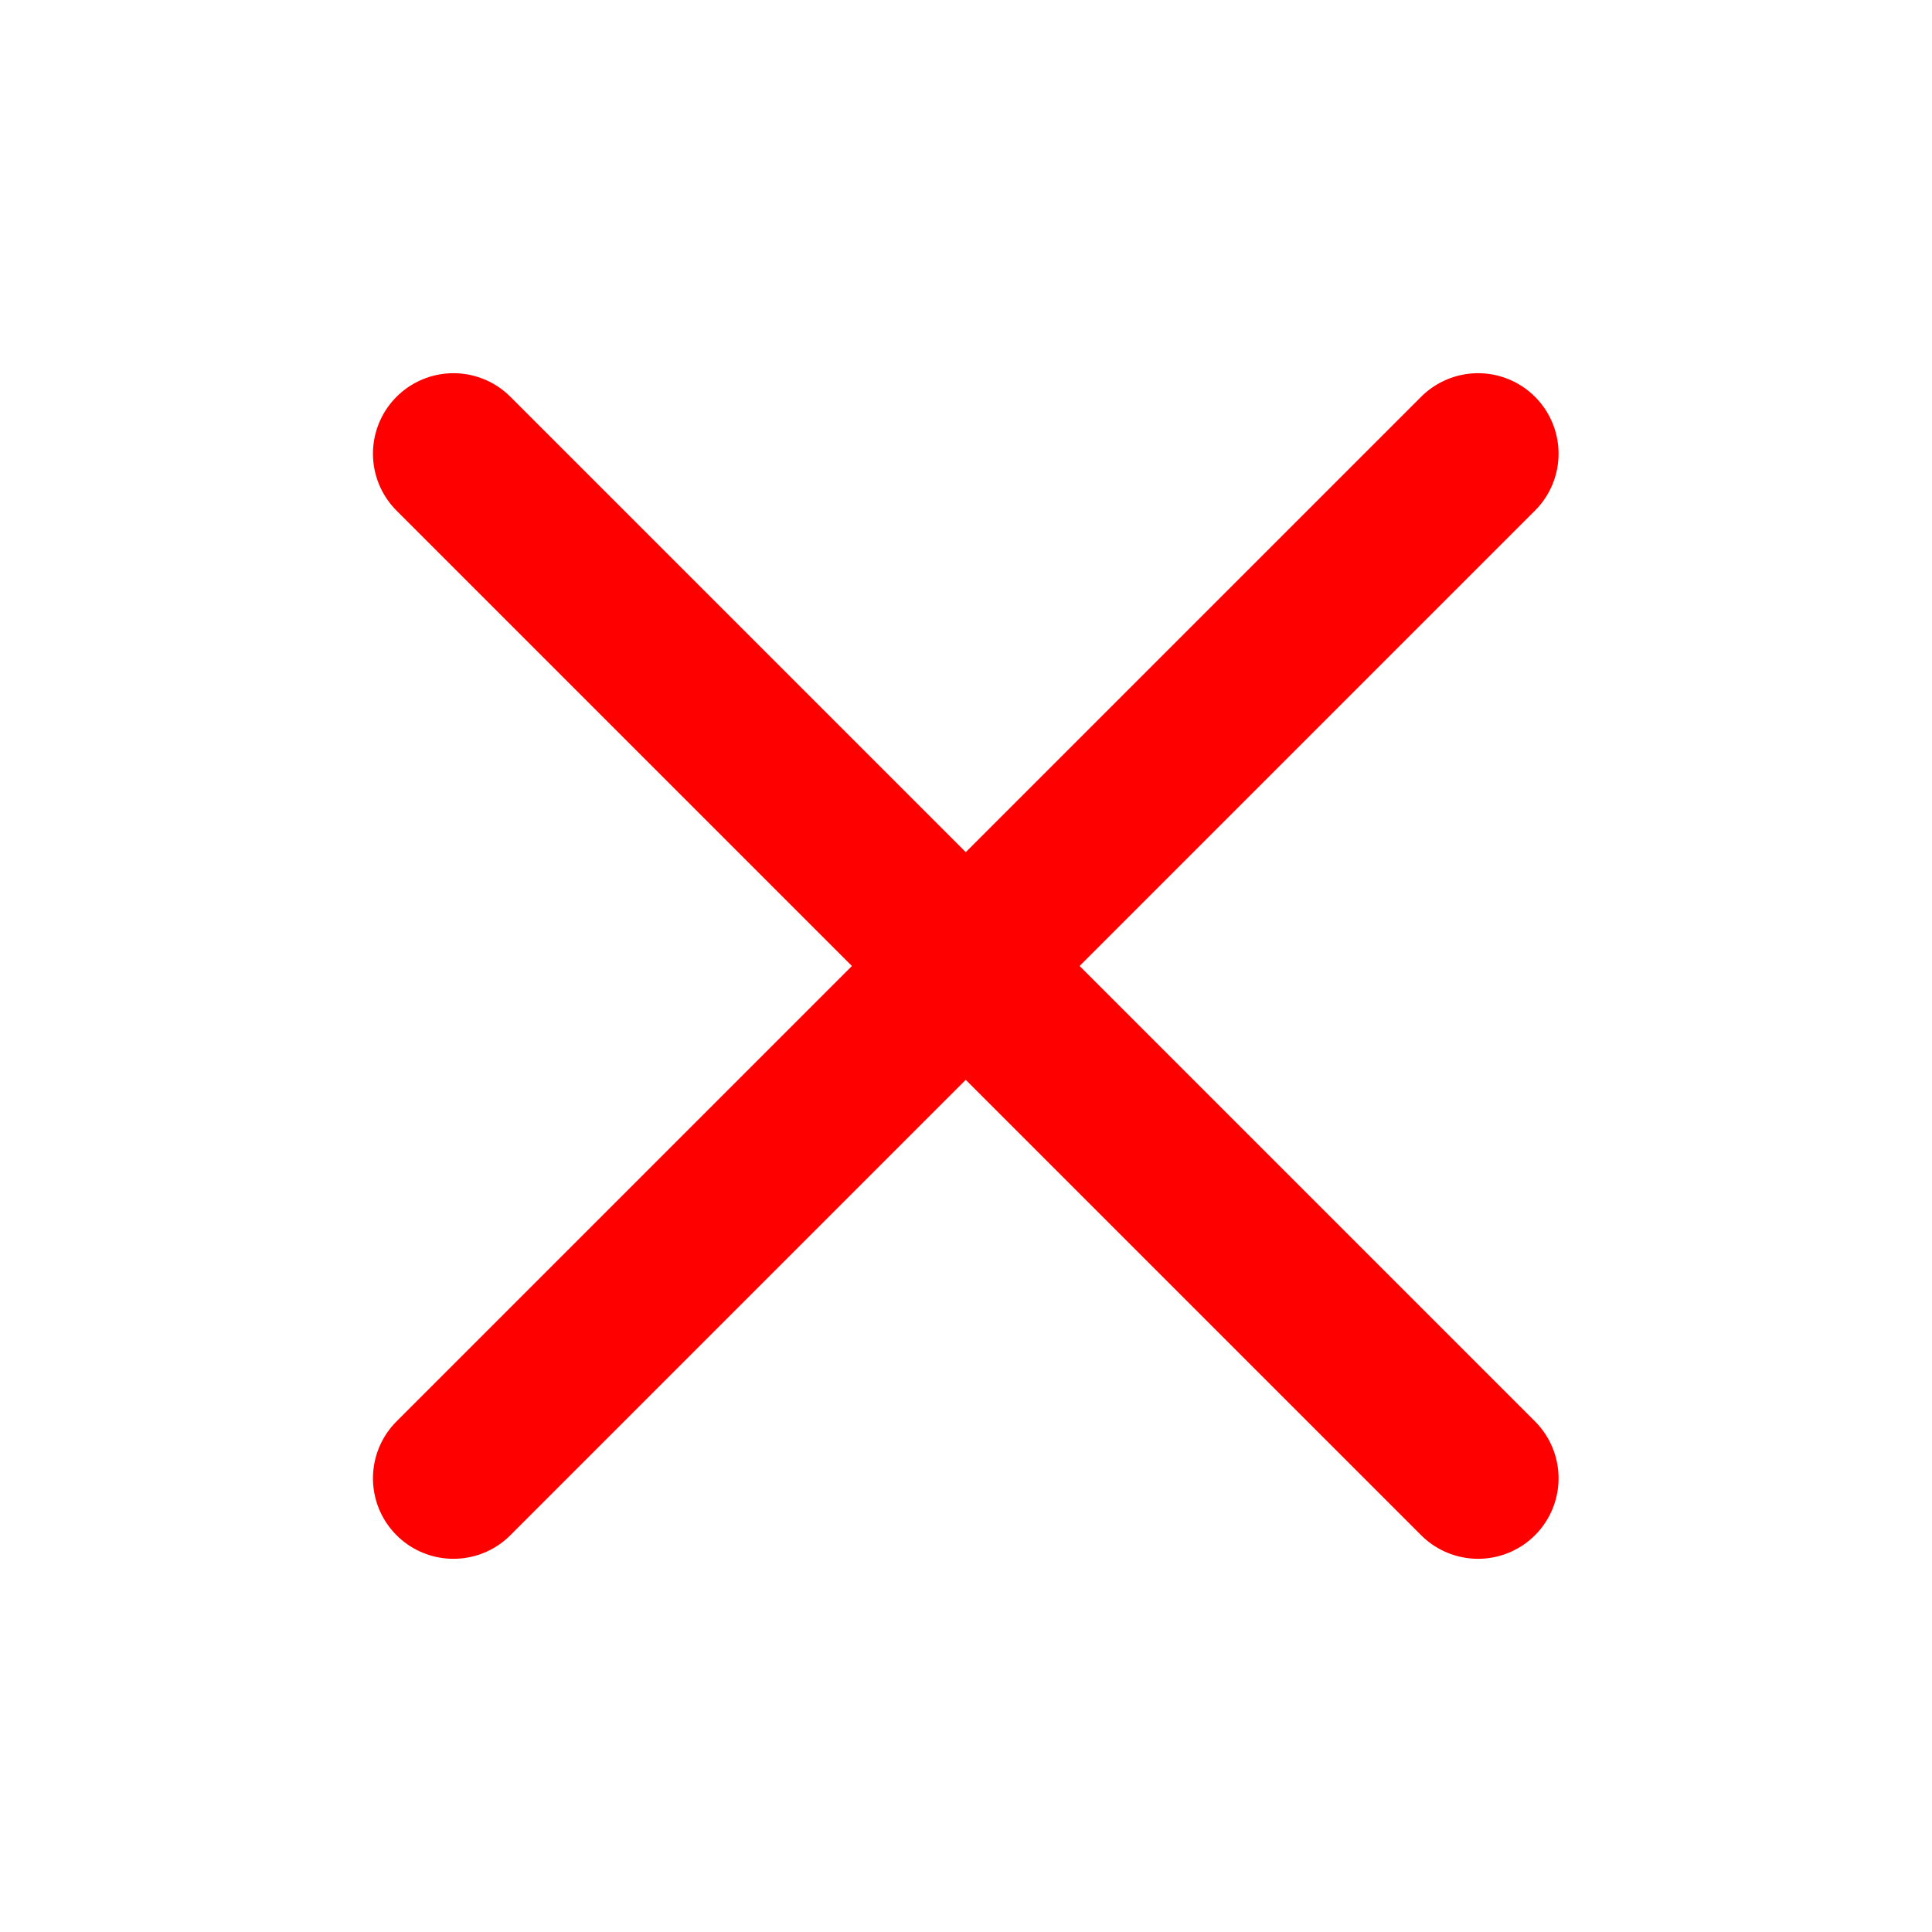 <svg width="24" height="24" viewBox="0 0 24 24" fill="none" xmlns="http://www.w3.org/2000/svg">
<path d="M5.633 5.636L18.361 18.364" stroke="#FF0000" stroke-width="2" stroke-linecap="round" stroke-linejoin="round"/>
<path d="M5.633 18.364L18.361 5.636" stroke="#FF0000" stroke-width="2" stroke-linecap="round" stroke-linejoin="round"/>
</svg>

